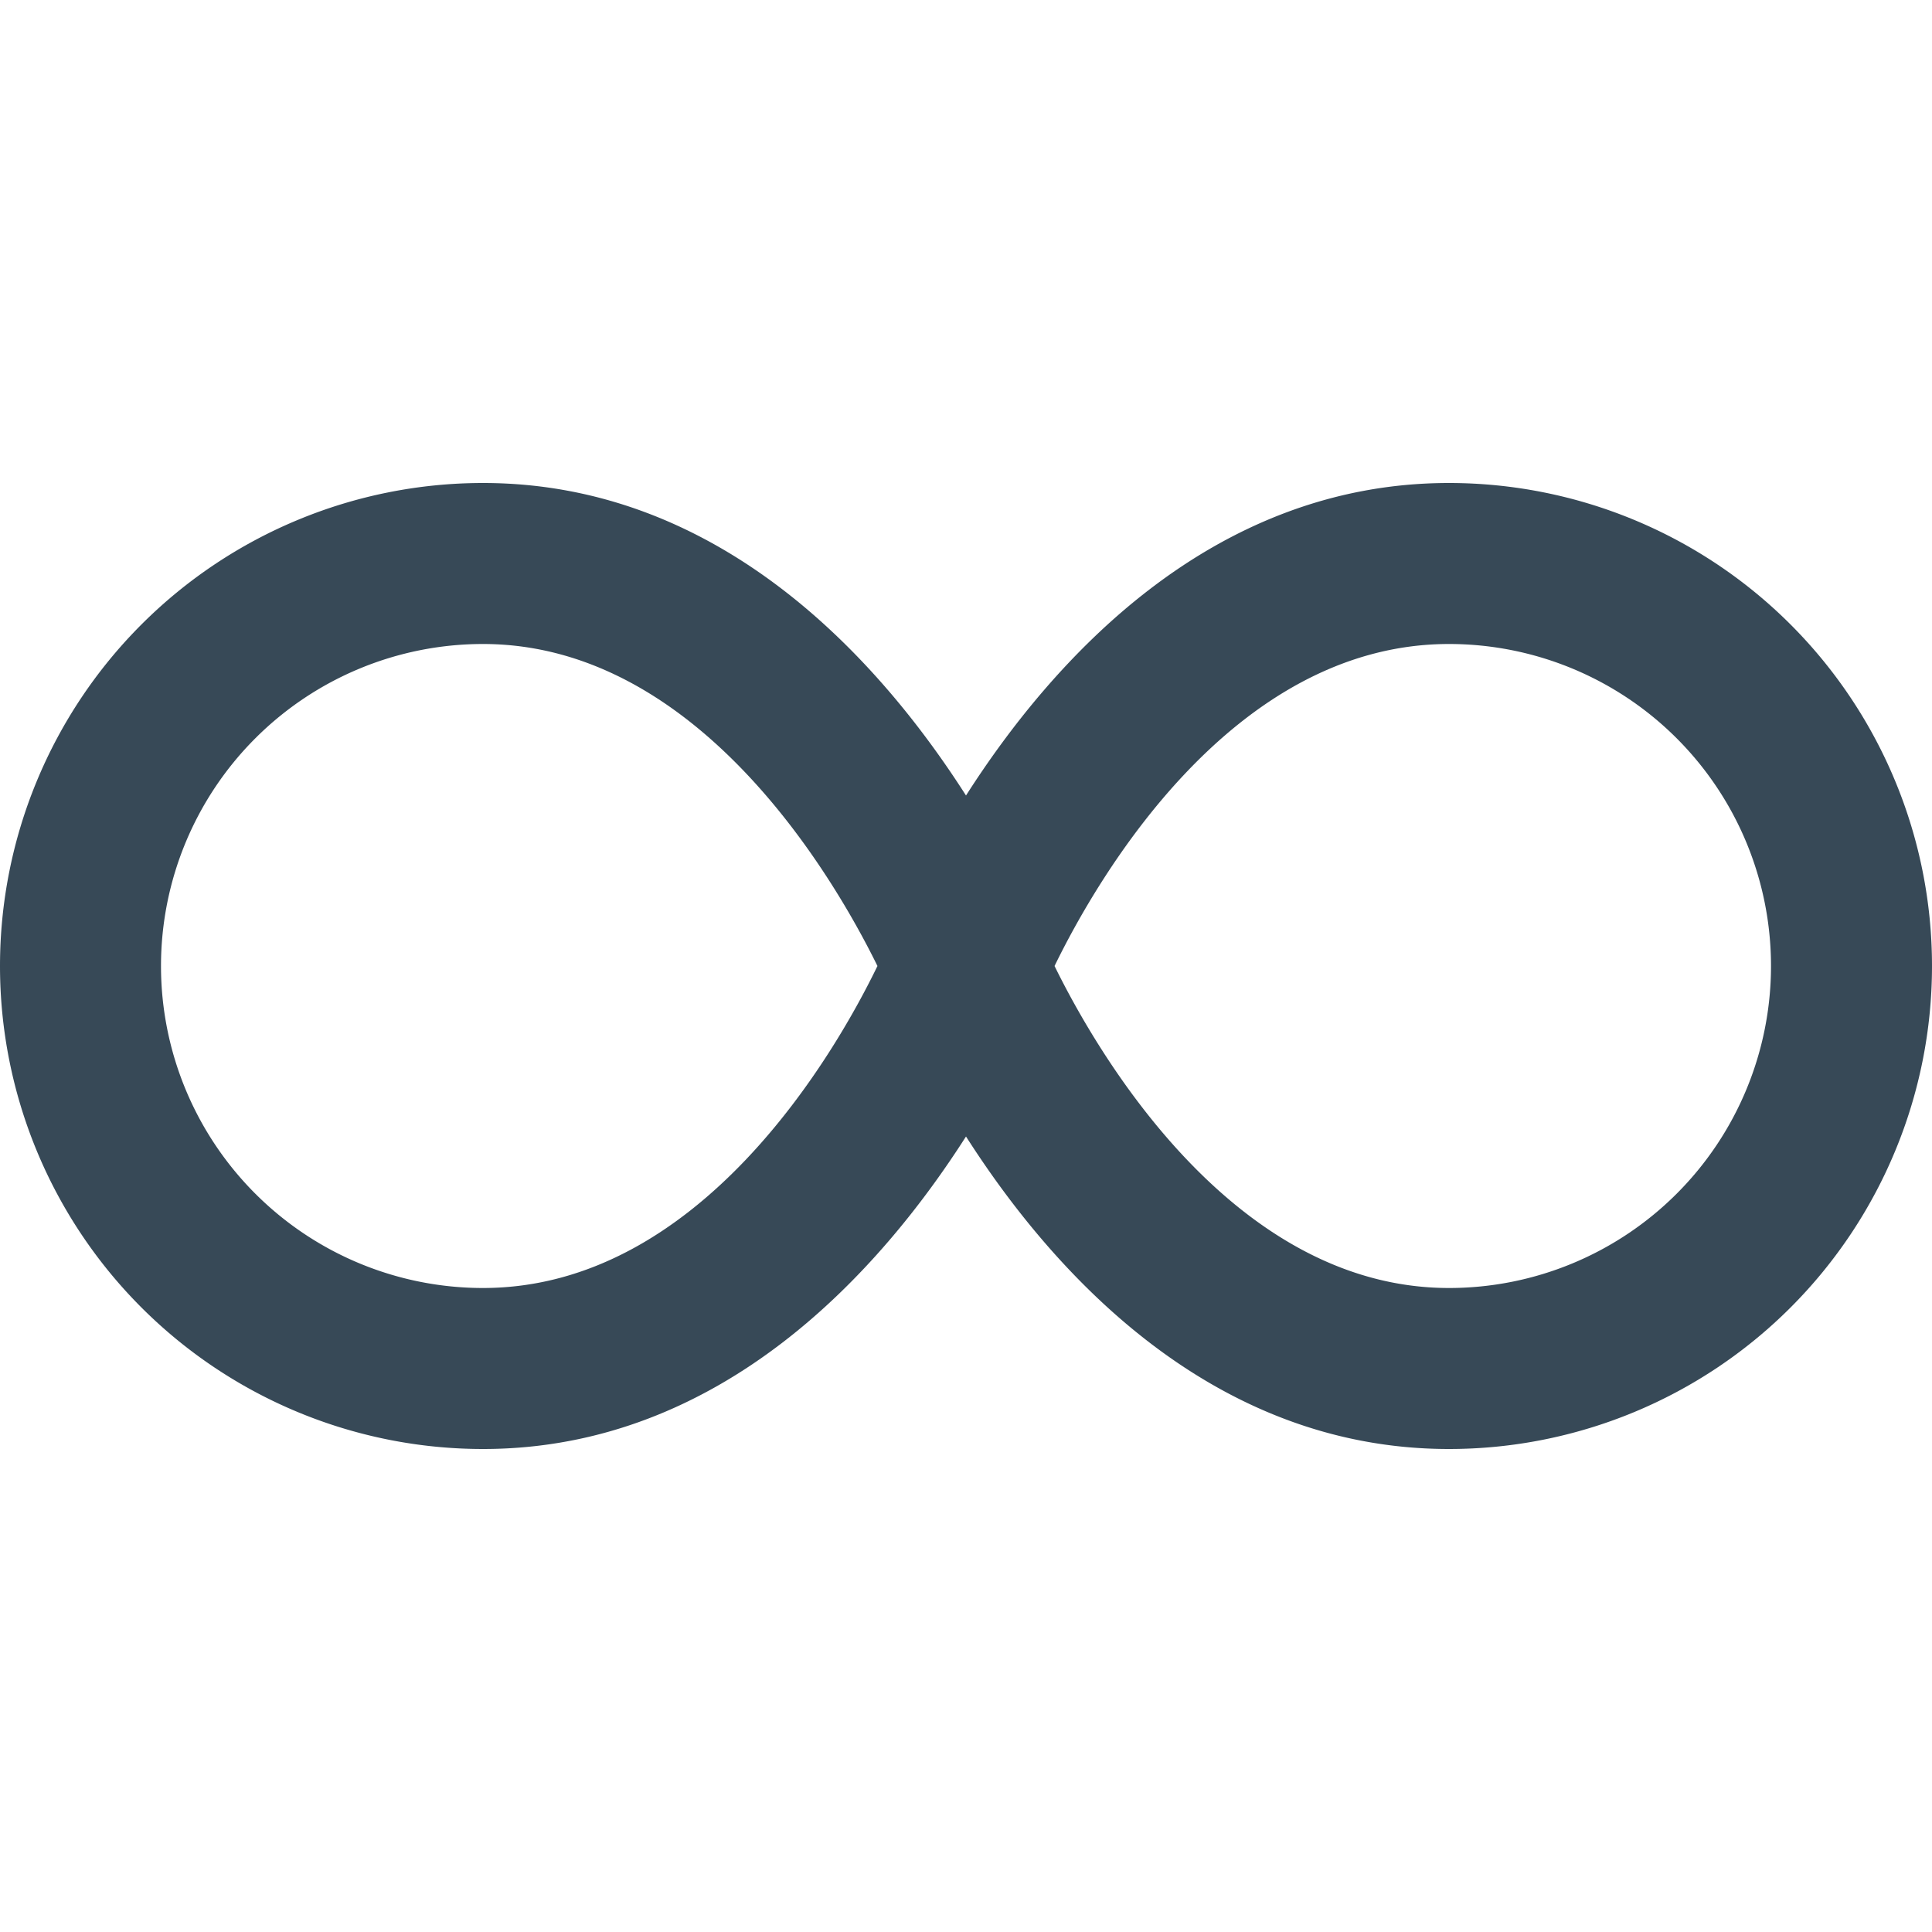 <svg xmlns="http://www.w3.org/2000/svg" width="24" height="24" fill="none" viewBox="0 0 24 24">
  <g clip-path="url(#a)">
    <path fill="#374957" d="M18 6c-2.972 0-4.943 2.227-6 3.882C10.943 8.227 8.972 6 6 6a6 6 0 1 0 0 12c2.972 0 4.943-2.227 6-3.882C13.057 15.773 15.028 18 18 18a6 6 0 1 0 0-12ZM6 16a4 4 0 1 1 0-8c2.693 0 4.382 2.945 4.9 4-.514 1.06-2.192 4-4.9 4Zm12 0c-2.693 0-4.382-2.945-4.9-4 .515-1.058 2.193-4 4.9-4a4 4 0 1 1 0 8Z"/>
  </g>
  <defs>
    <clipPath id="a">
      <path fill="#fff" d="M0 0h24v24H0z"/>
    </clipPath>
  </defs>
</svg>
